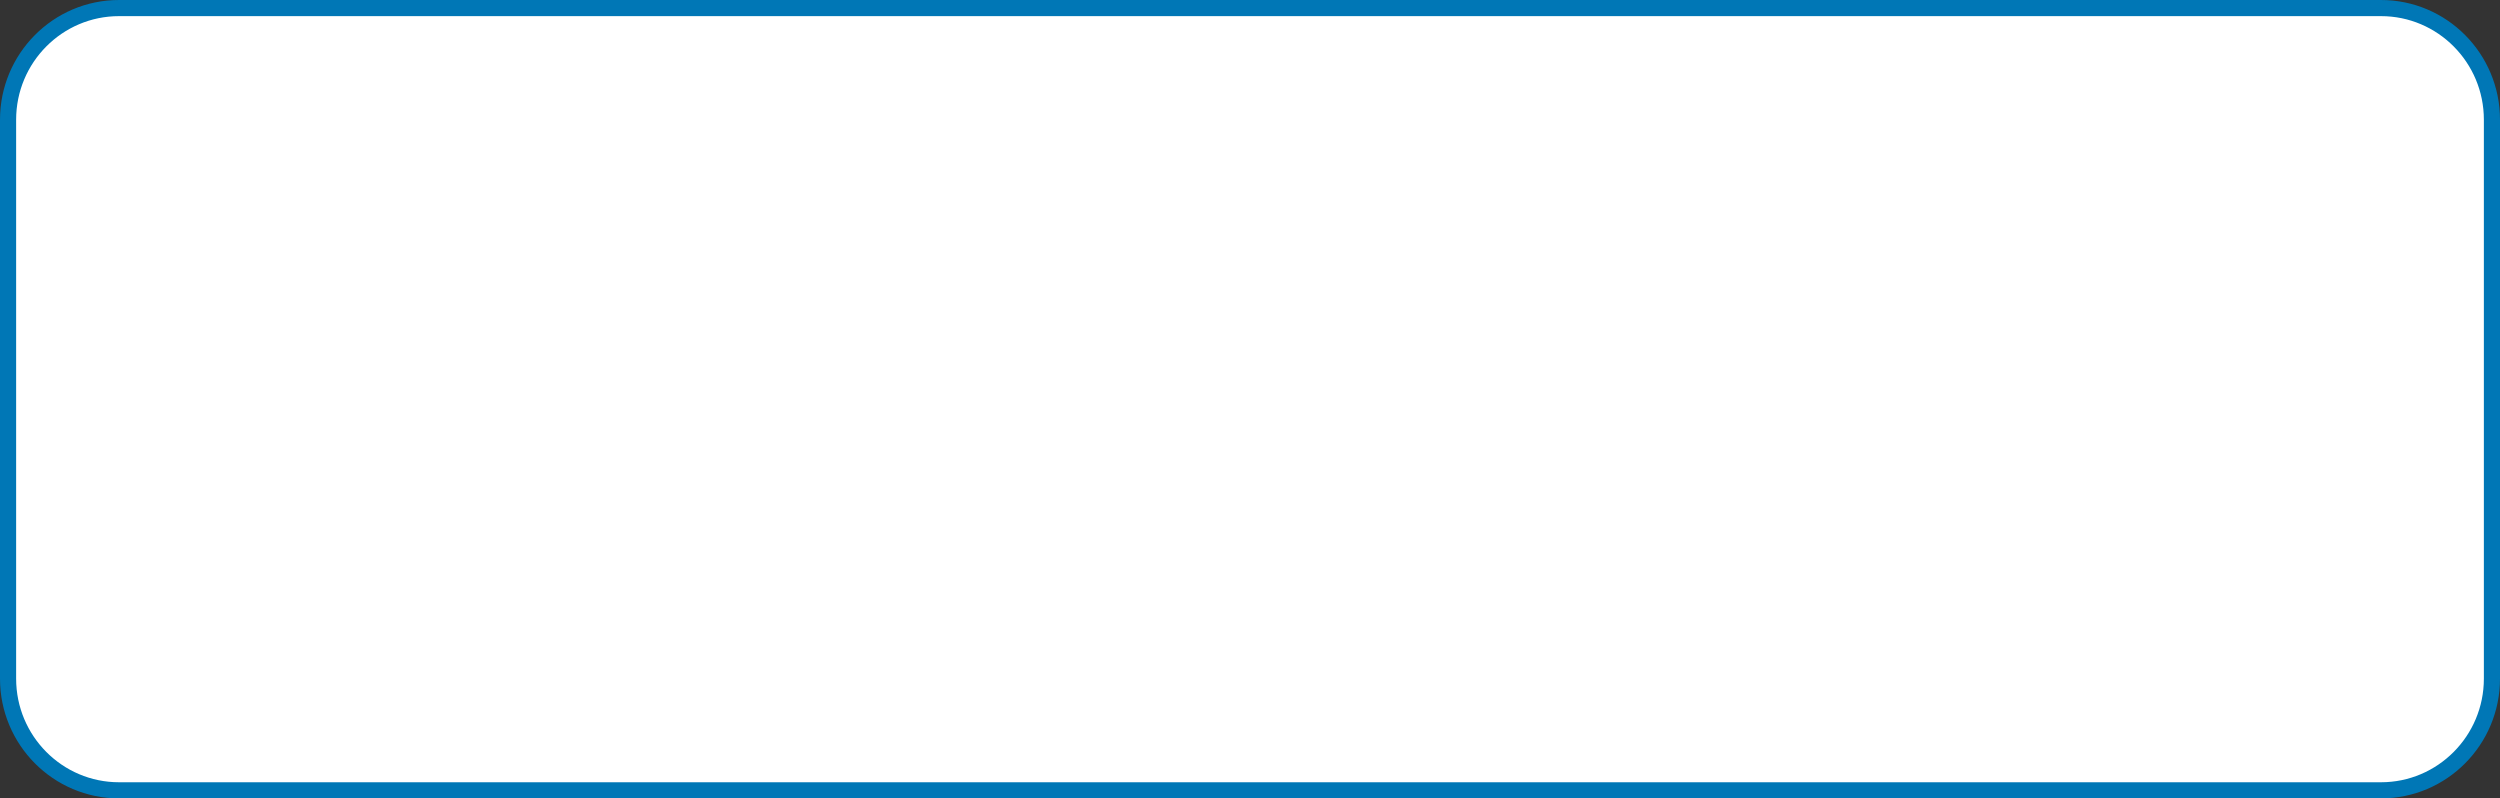 <svg width="310" height="99" viewBox="0 0 310 99" fill="none" xmlns="http://www.w3.org/2000/svg">
<rect x="0" y="0" width="310" height="99" fill="#333333" stroke="none"/>
<path d="M14.762 1H295.238C302.833 1 309 7.195 309 14.85V84.15C309 91.805 302.833 98 295.238 98H14.762C7.167 98 1 91.805 1 84.15V14.85C1 7.195 7.167 1 14.762 1Z" fill="white" stroke="#0077B6" stroke-width="2"/>
</svg>
